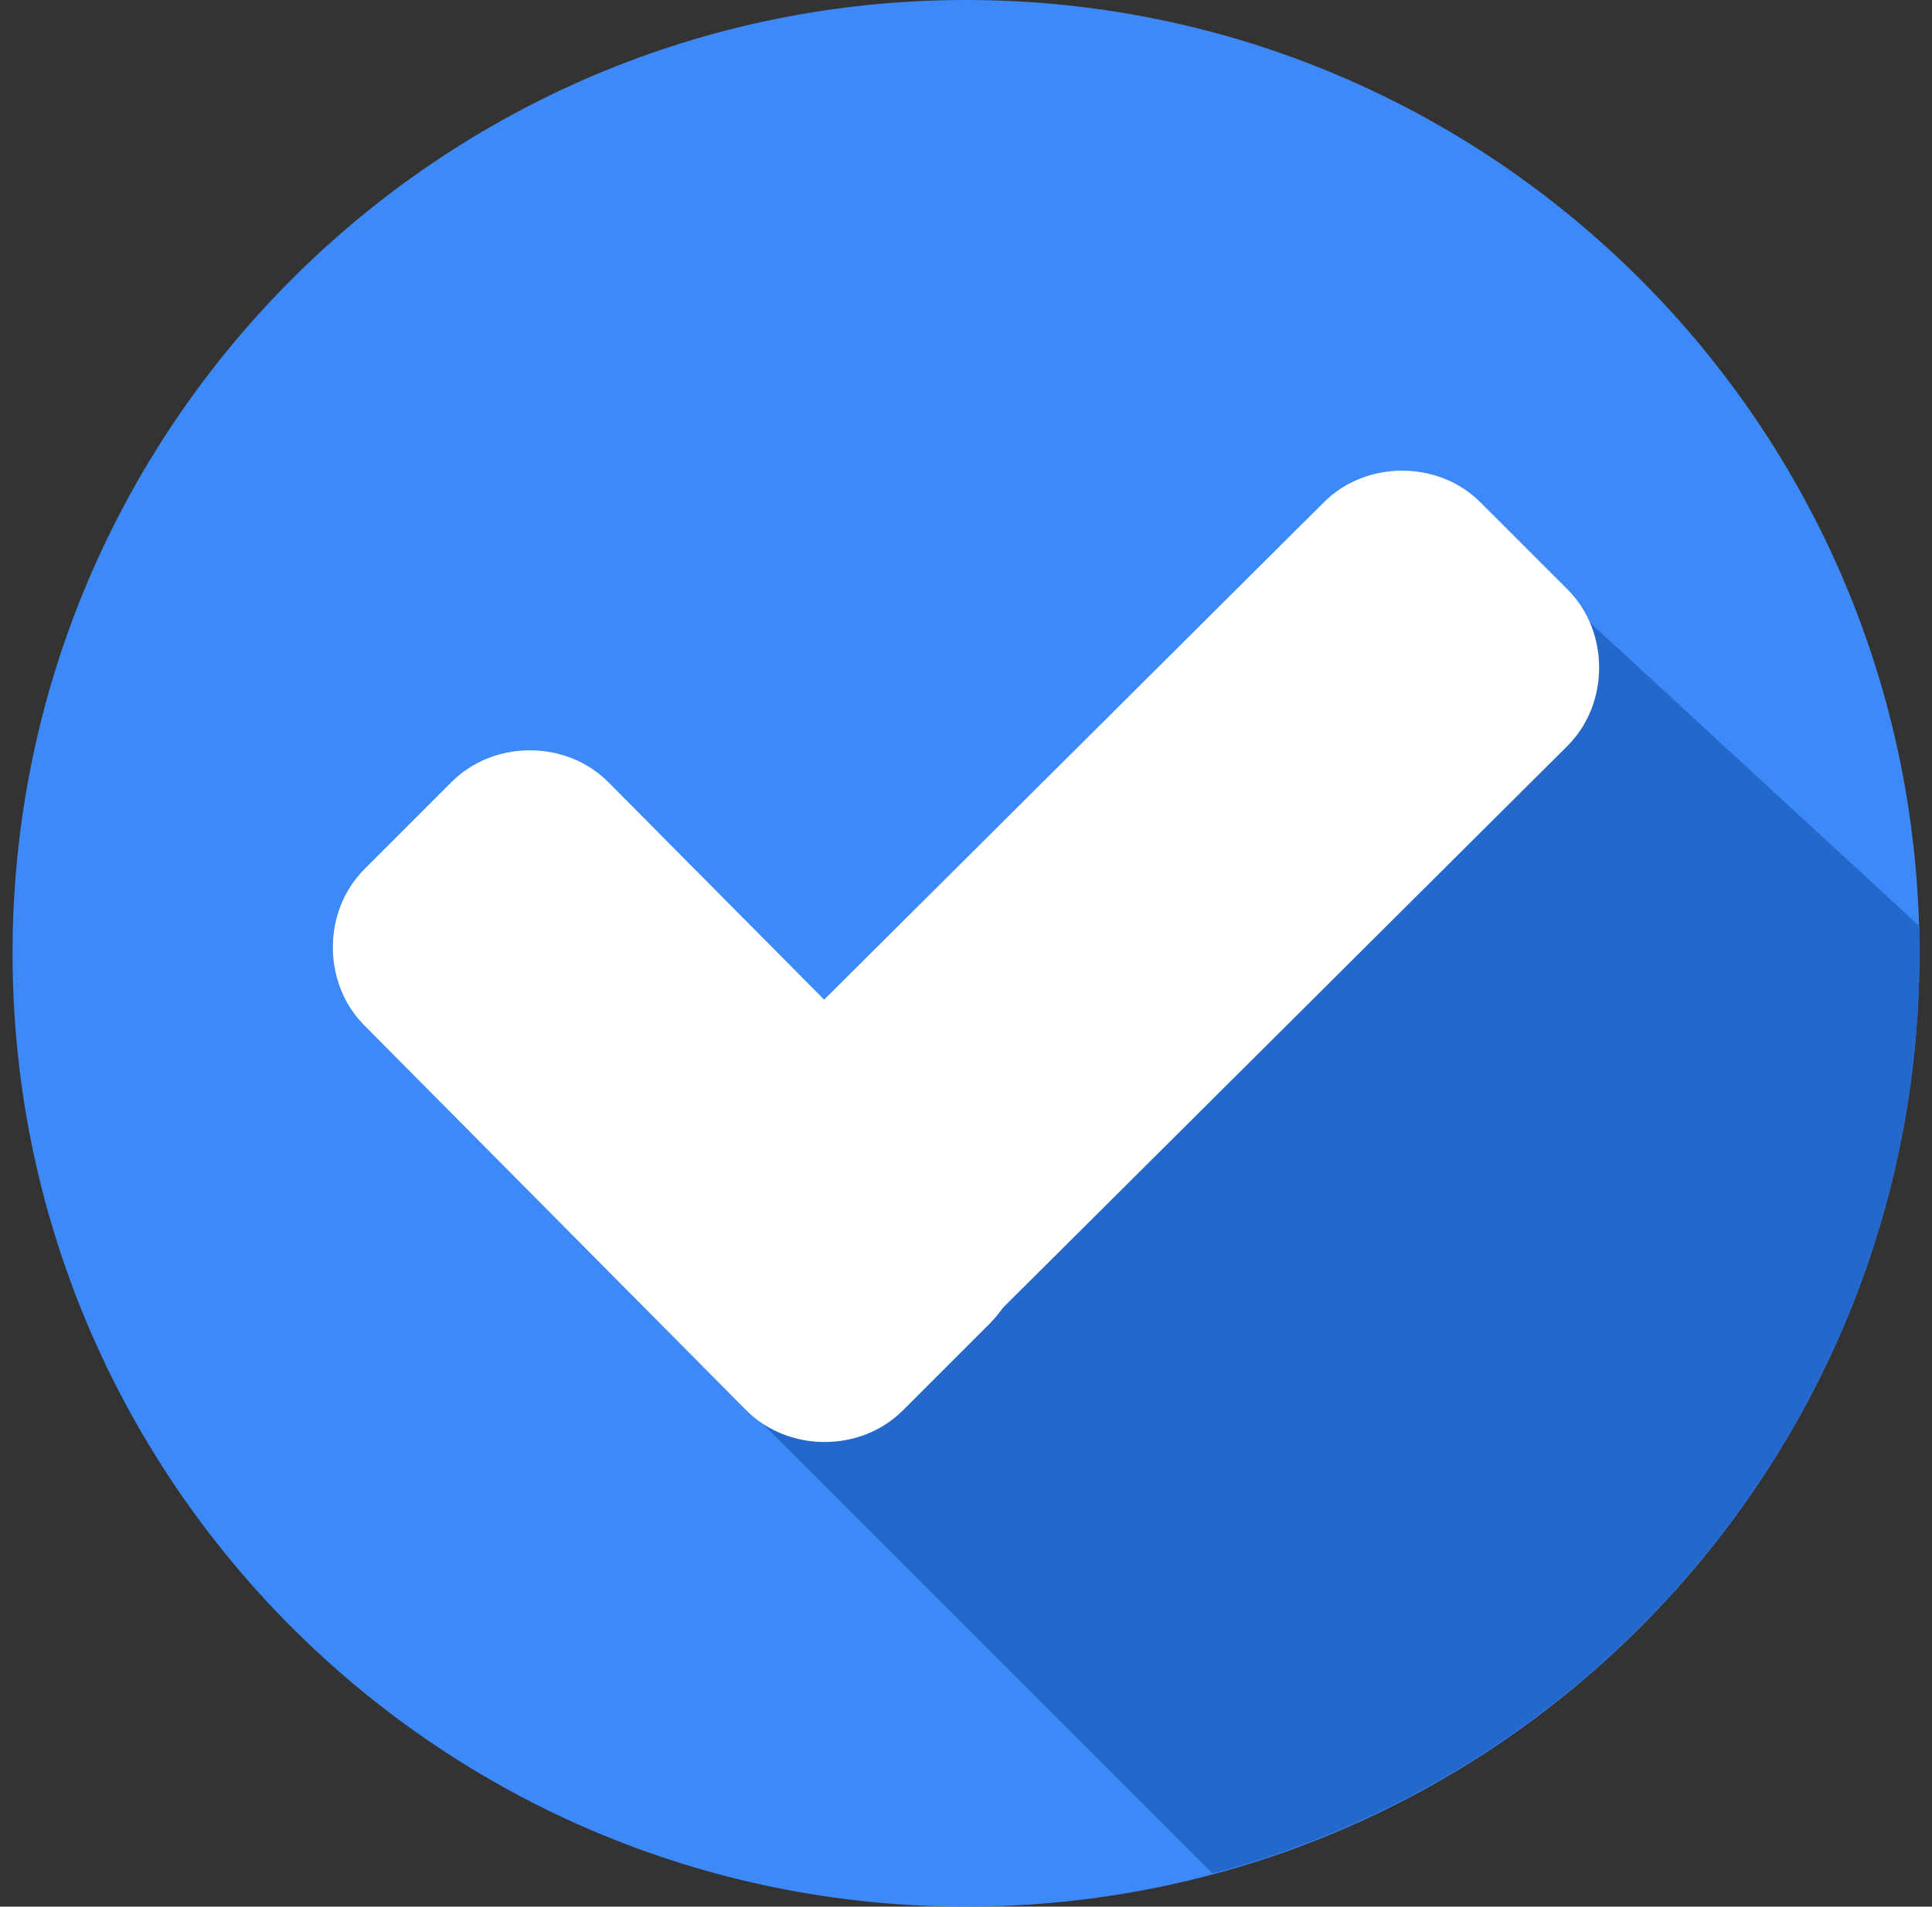 <svg width="77" height="76" viewBox="0 0 77 76" fill="none" xmlns="http://www.w3.org/2000/svg">
<rect x="0" y="0" width="77" height="76" fill="#333333" stroke="none"/>
<g clip-path="url(#clip0_3_2417)">
<path d="M38.5 76C59.487 76 76.5 58.987 76.5 38C76.5 17.013 59.487 0 38.5 0C17.513 0 0.5 17.013 0.5 38C0.5 58.987 17.513 76 38.5 76Z" fill="#3D89F7"/>
<path d="M28.79 55.142L48.33 74.681C64.513 70.366 76.5 55.621 76.5 38C76.5 37.64 76.5 37.281 76.5 36.921L61.156 22.776L28.79 55.142Z" fill="#2468CB"/>
<path d="M39.459 46.511C41.137 48.189 41.137 51.066 39.459 52.745L35.983 56.221C34.304 57.899 31.427 57.899 29.749 56.221L14.525 40.877C12.847 39.199 12.847 36.322 14.525 34.644L18.002 31.167C19.68 29.489 22.557 29.489 24.235 31.167L39.459 46.511Z" fill="white"/>
<path d="M52.765 20.019C54.443 18.341 57.32 18.341 58.998 20.019L62.475 23.495C64.153 25.174 64.153 28.05 62.475 29.729L36.102 55.981C34.424 57.659 31.547 57.659 29.869 55.981L26.393 52.505C24.715 50.827 24.715 47.95 26.393 46.271L52.765 20.019Z" fill="white"/>
</g>
<defs>
<clipPath id="clip0_3_2417">
<rect width="76" height="76" fill="white" transform="translate(0.5)"/>
</clipPath>
</defs>
</svg>
